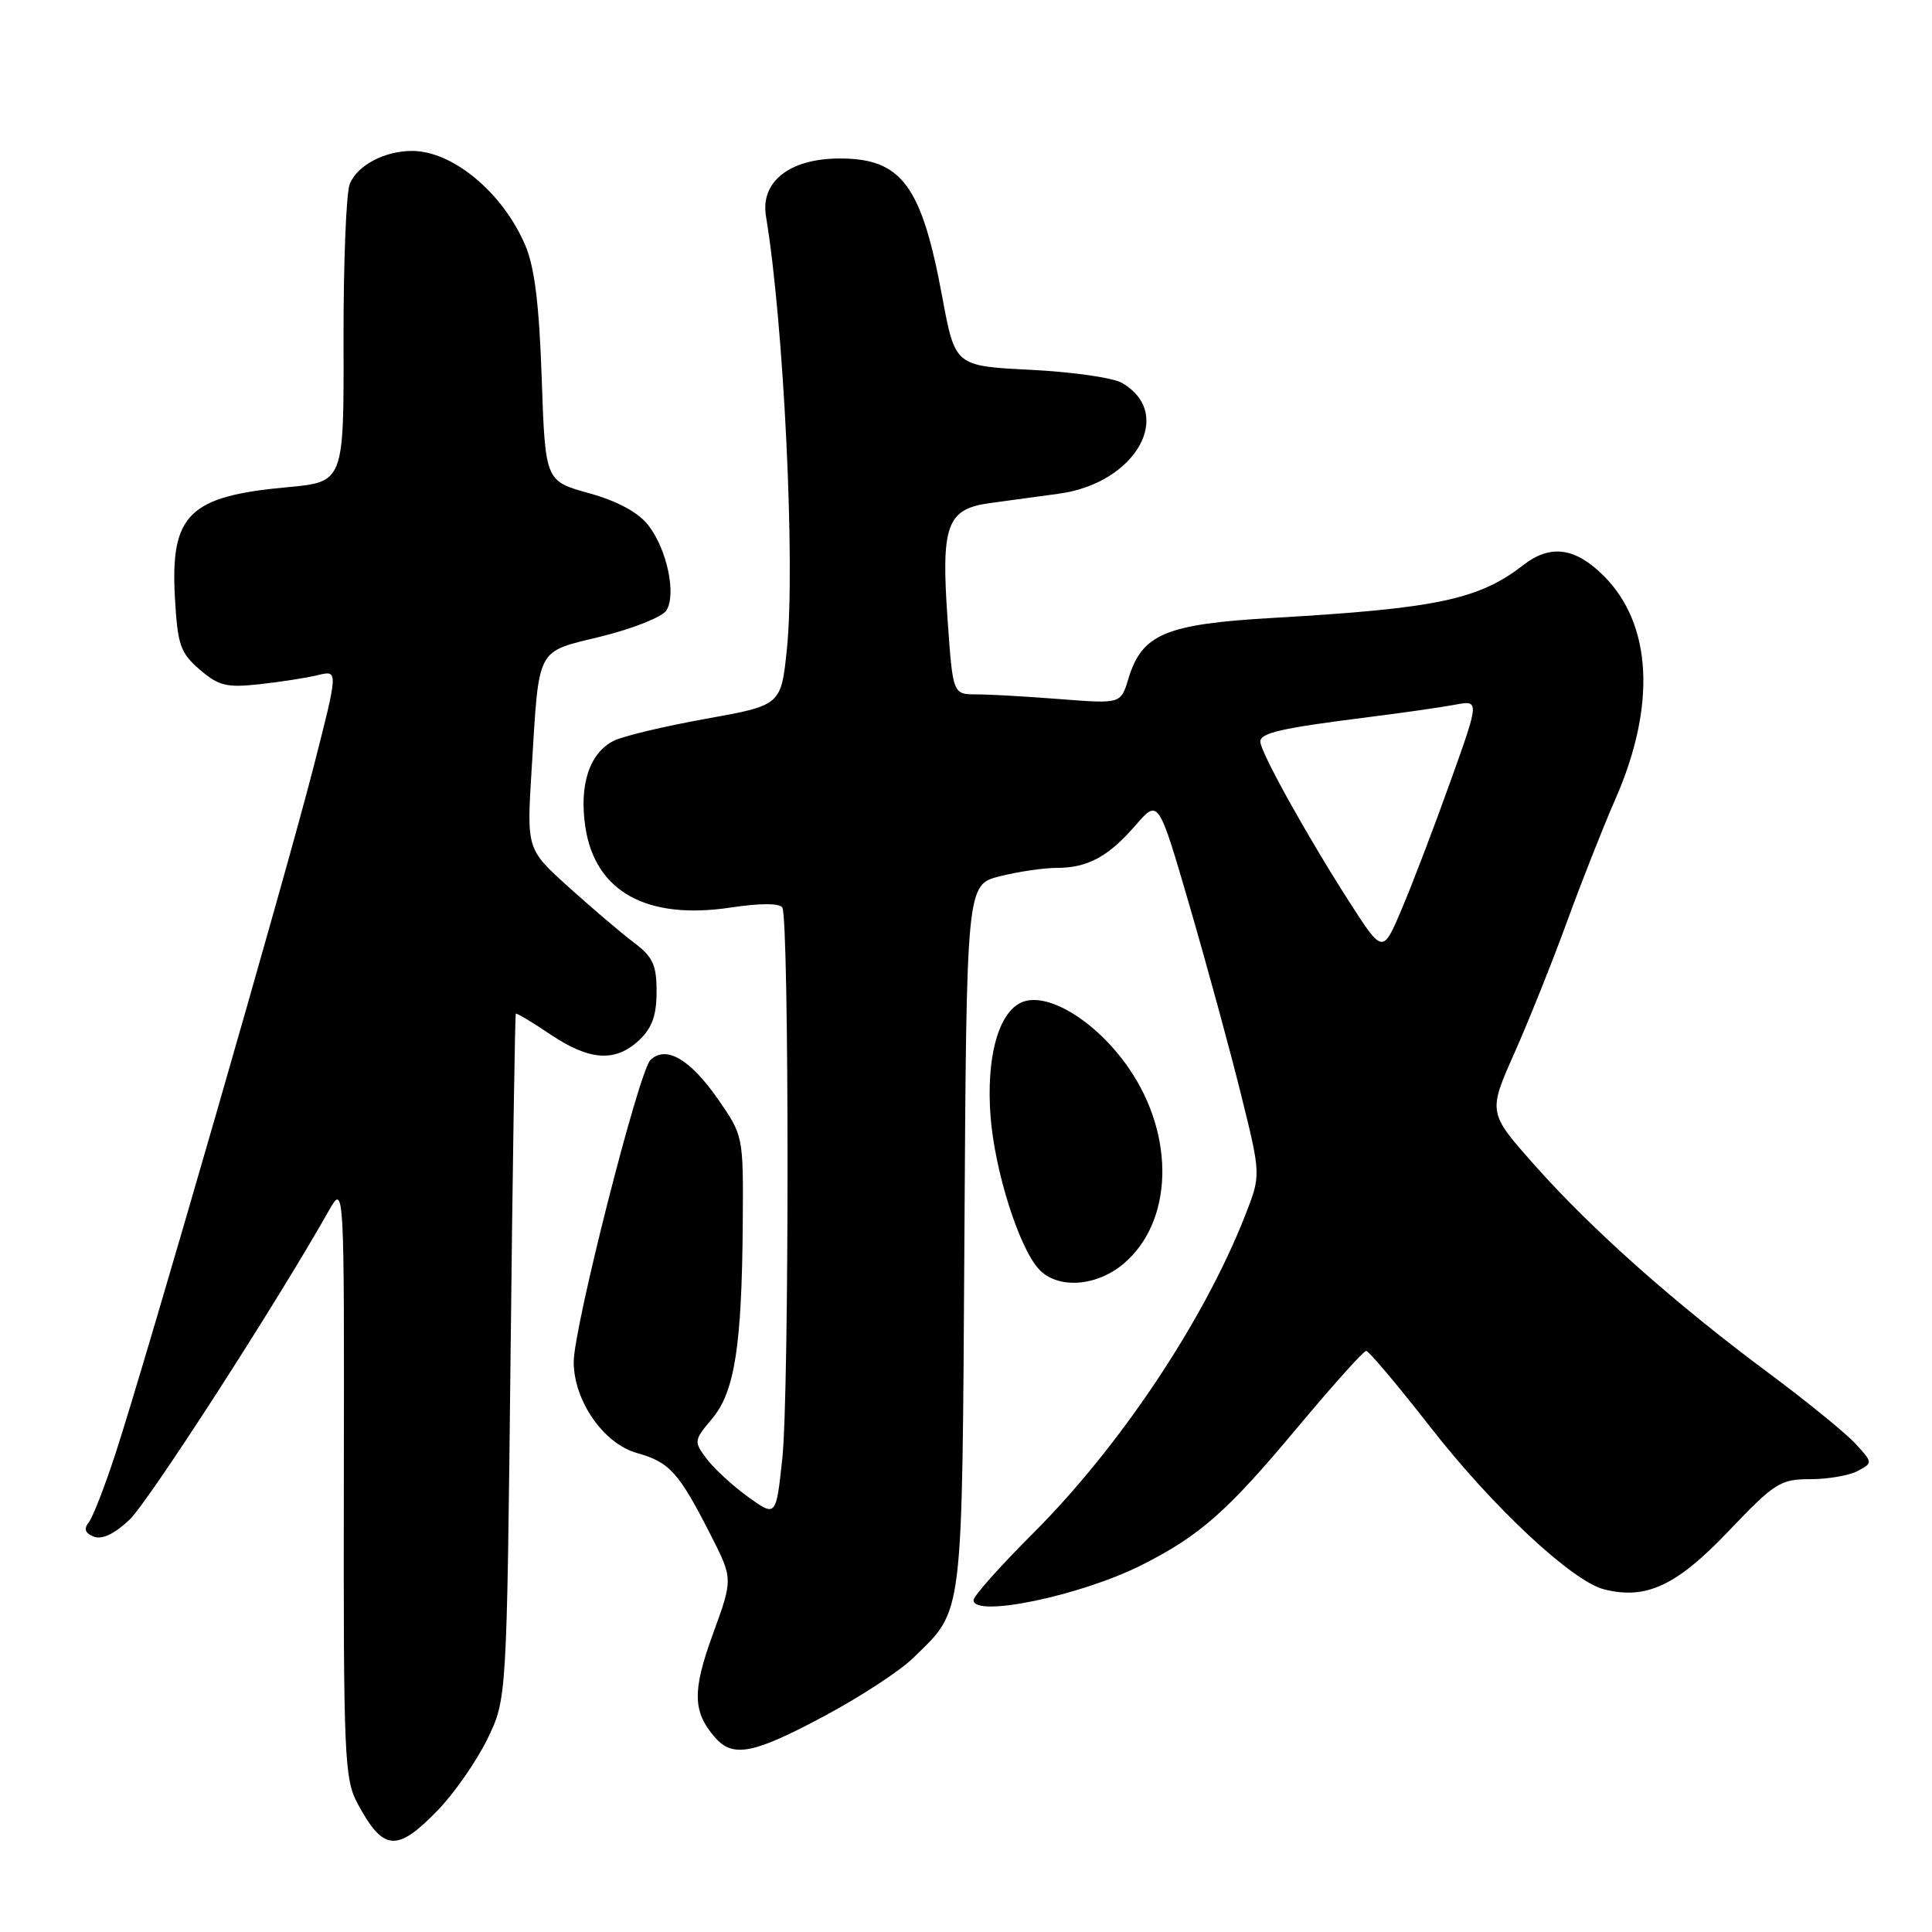 <?xml version="1.0" encoding="UTF-8" standalone="no"?>
<!DOCTYPE svg PUBLIC "-//W3C//DTD SVG 1.1//EN" "http://www.w3.org/Graphics/SVG/1.1/DTD/svg11.dtd" >
<svg xmlns="http://www.w3.org/2000/svg" xmlns:xlink="http://www.w3.org/1999/xlink" version="1.1" viewBox="0 0 256 256">
 <g >
 <path fill="currentColor"
d=" M 57.97 239.91 C 60.16 237.66 63.11 233.42 64.55 230.49 C 67.15 225.17 67.15 225.17 67.65 179.84 C 67.92 154.92 68.24 134.43 68.35 134.32 C 68.46 134.21 70.52 135.44 72.92 137.06 C 78.13 140.56 81.54 140.78 84.69 137.83 C 86.40 136.21 87.00 134.55 87.00 131.40 C 87.00 127.82 86.51 126.78 83.91 124.83 C 82.22 123.55 78.35 120.25 75.31 117.51 C 69.79 112.52 69.79 112.52 70.44 102.01 C 71.47 85.44 70.91 86.49 79.72 84.32 C 83.90 83.29 87.76 81.74 88.30 80.89 C 89.65 78.74 88.37 72.75 85.89 69.58 C 84.54 67.87 81.82 66.40 78.04 65.35 C 72.25 63.74 72.25 63.74 71.78 50.12 C 71.45 40.35 70.83 35.37 69.60 32.50 C 66.62 25.52 59.99 20.00 54.60 20.00 C 50.95 20.00 47.35 21.91 46.35 24.36 C 45.87 25.54 45.50 34.91 45.52 45.18 C 45.57 63.87 45.57 63.87 38.04 64.56 C 25.01 65.75 22.56 68.18 23.18 79.25 C 23.54 85.48 23.89 86.51 26.47 88.73 C 28.99 90.89 30.02 91.14 34.43 90.66 C 37.22 90.35 40.70 89.81 42.16 89.45 C 44.83 88.80 44.83 88.80 41.54 101.65 C 37.90 115.90 19.42 179.97 15.34 192.50 C 13.91 196.90 12.29 201.06 11.75 201.74 C 11.07 202.60 11.28 203.17 12.45 203.62 C 13.53 204.03 15.18 203.25 17.15 201.38 C 19.70 198.96 36.57 172.81 43.56 160.44 C 45.62 156.81 45.62 156.81 45.56 196.15 C 45.50 232.90 45.63 235.73 47.39 239.00 C 50.79 245.31 52.58 245.46 57.97 239.91 Z  M 109.22 227.39 C 113.96 224.86 119.26 221.40 120.99 219.70 C 127.73 213.11 127.47 215.28 127.79 163.86 C 128.07 117.22 128.07 117.22 132.48 116.11 C 134.90 115.50 138.29 115.00 140.01 115.00 C 144.13 115.00 146.86 113.52 150.50 109.32 C 153.50 105.86 153.50 105.86 157.67 120.18 C 159.96 128.06 163.02 139.27 164.46 145.10 C 167.09 155.71 167.09 155.71 164.97 161.10 C 159.48 175.07 148.37 191.71 136.83 203.23 C 132.52 207.53 129.00 211.49 129.00 212.02 C 129.00 214.40 143.22 211.44 151.27 207.38 C 159.02 203.47 162.63 200.28 171.96 189.10 C 176.60 183.55 180.68 179.00 181.03 179.00 C 181.37 179.00 185.21 183.56 189.55 189.12 C 197.78 199.68 208.34 209.55 212.56 210.60 C 218.12 212.00 222.15 210.12 229.01 202.92 C 235.15 196.47 235.90 196.00 239.87 196.00 C 242.21 196.00 245.04 195.51 246.16 194.91 C 248.17 193.84 248.17 193.81 245.84 191.28 C 244.55 189.88 239.33 185.63 234.23 181.84 C 221.91 172.69 210.86 162.87 203.33 154.37 C 197.16 147.42 197.16 147.42 200.70 139.46 C 202.64 135.08 205.78 127.23 207.68 122.01 C 209.58 116.80 212.44 109.55 214.04 105.90 C 219.48 93.52 218.92 82.72 212.51 76.31 C 208.75 72.55 205.44 72.09 201.88 74.85 C 195.96 79.45 190.41 80.62 168.76 81.87 C 154.43 82.69 151.30 84.00 149.51 89.96 C 148.51 93.26 148.51 93.26 140.51 92.64 C 136.10 92.29 131.10 92.01 129.38 92.01 C 126.26 92.00 126.26 92.00 125.57 82.23 C 124.67 69.57 125.43 67.44 131.18 66.66 C 133.56 66.34 137.69 65.77 140.36 65.41 C 150.53 64.01 155.73 54.79 148.63 50.72 C 147.46 50.05 142.01 49.27 136.52 49.00 C 126.55 48.50 126.55 48.50 124.85 39.33 C 122.12 24.56 119.48 21.00 111.28 21.00 C 104.63 21.00 100.72 24.07 101.50 28.69 C 103.85 42.72 105.41 74.93 104.27 85.98 C 103.50 93.46 103.50 93.46 93.50 95.25 C 88.00 96.24 82.52 97.55 81.32 98.16 C 78.10 99.79 76.73 103.98 77.56 109.57 C 78.85 118.15 85.69 121.94 96.84 120.25 C 100.73 119.67 103.29 119.66 103.66 120.25 C 104.58 121.75 104.59 184.69 103.66 193.25 C 102.83 201.01 102.83 201.01 99.14 198.36 C 97.12 196.90 94.65 194.64 93.66 193.33 C 91.91 191.01 91.93 190.87 94.36 187.98 C 97.35 184.43 98.30 178.37 98.42 162.00 C 98.50 150.53 98.49 150.49 95.16 145.68 C 91.45 140.34 88.26 138.48 86.19 140.45 C 84.66 141.90 75.99 176.03 76.02 180.49 C 76.04 185.63 79.98 191.29 84.39 192.53 C 88.73 193.75 89.92 195.06 94.15 203.35 C 97.13 209.20 97.13 209.20 94.47 216.50 C 91.71 224.07 91.77 226.83 94.77 230.25 C 97.13 232.94 99.87 232.40 109.22 227.39 Z  M 148.86 167.47 C 155.45 161.92 155.76 150.53 149.58 141.55 C 145.17 135.15 138.46 131.15 135.13 132.93 C 132.19 134.50 130.68 140.34 131.25 147.89 C 131.80 155.11 134.98 165.21 137.63 168.14 C 140.06 170.83 145.22 170.52 148.86 167.47 Z  M 178.76 119.45 C 173.13 110.67 167.00 99.63 167.00 98.27 C 167.00 97.10 169.77 96.48 181.50 95.00 C 185.90 94.45 190.97 93.72 192.78 93.38 C 196.05 92.77 196.05 92.77 192.16 103.63 C 190.02 109.61 187.13 117.18 185.74 120.45 C 183.22 126.40 183.22 126.40 178.76 119.45 Z "/>
</g>
</svg>